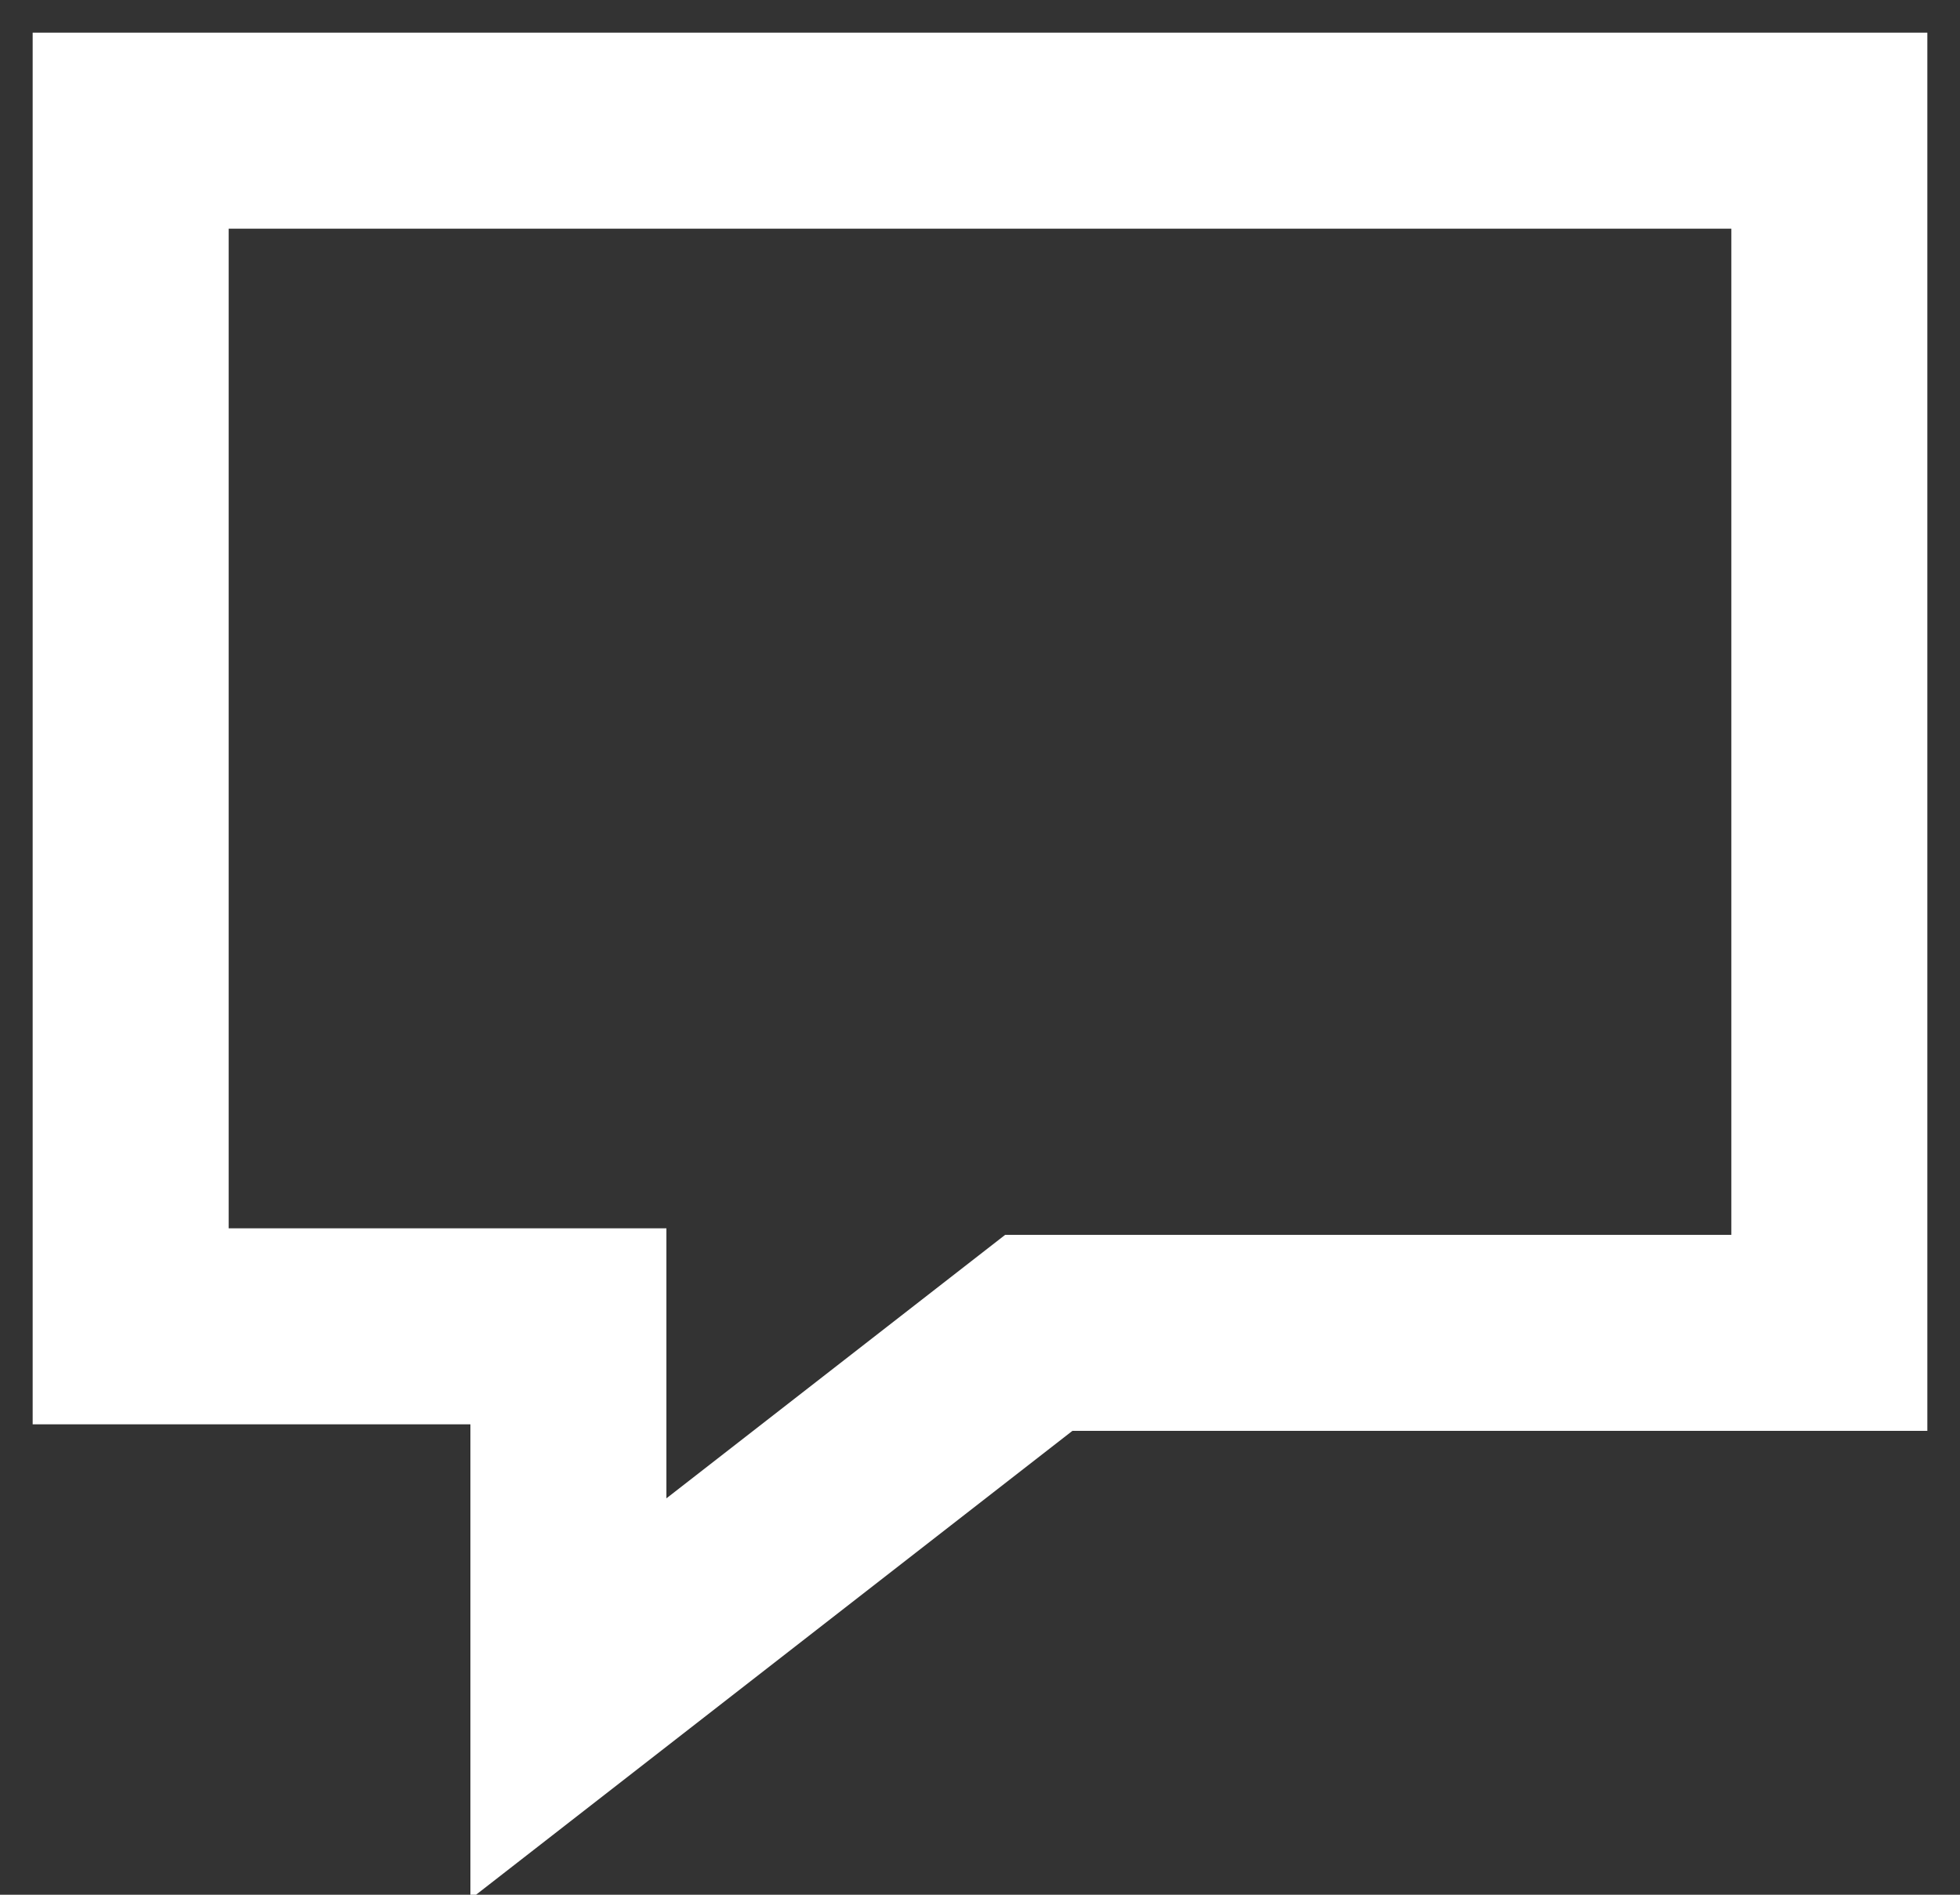 <svg xmlns="http://www.w3.org/2000/svg" width="30" height="29"><rect width="100%" height="100%" fill="#333333" stroke="none"/><path fill="none" stroke="#FFF" stroke-width="3" d="M8.7 26v-5.7H2V2h26v18.4H15.9z"/></svg>